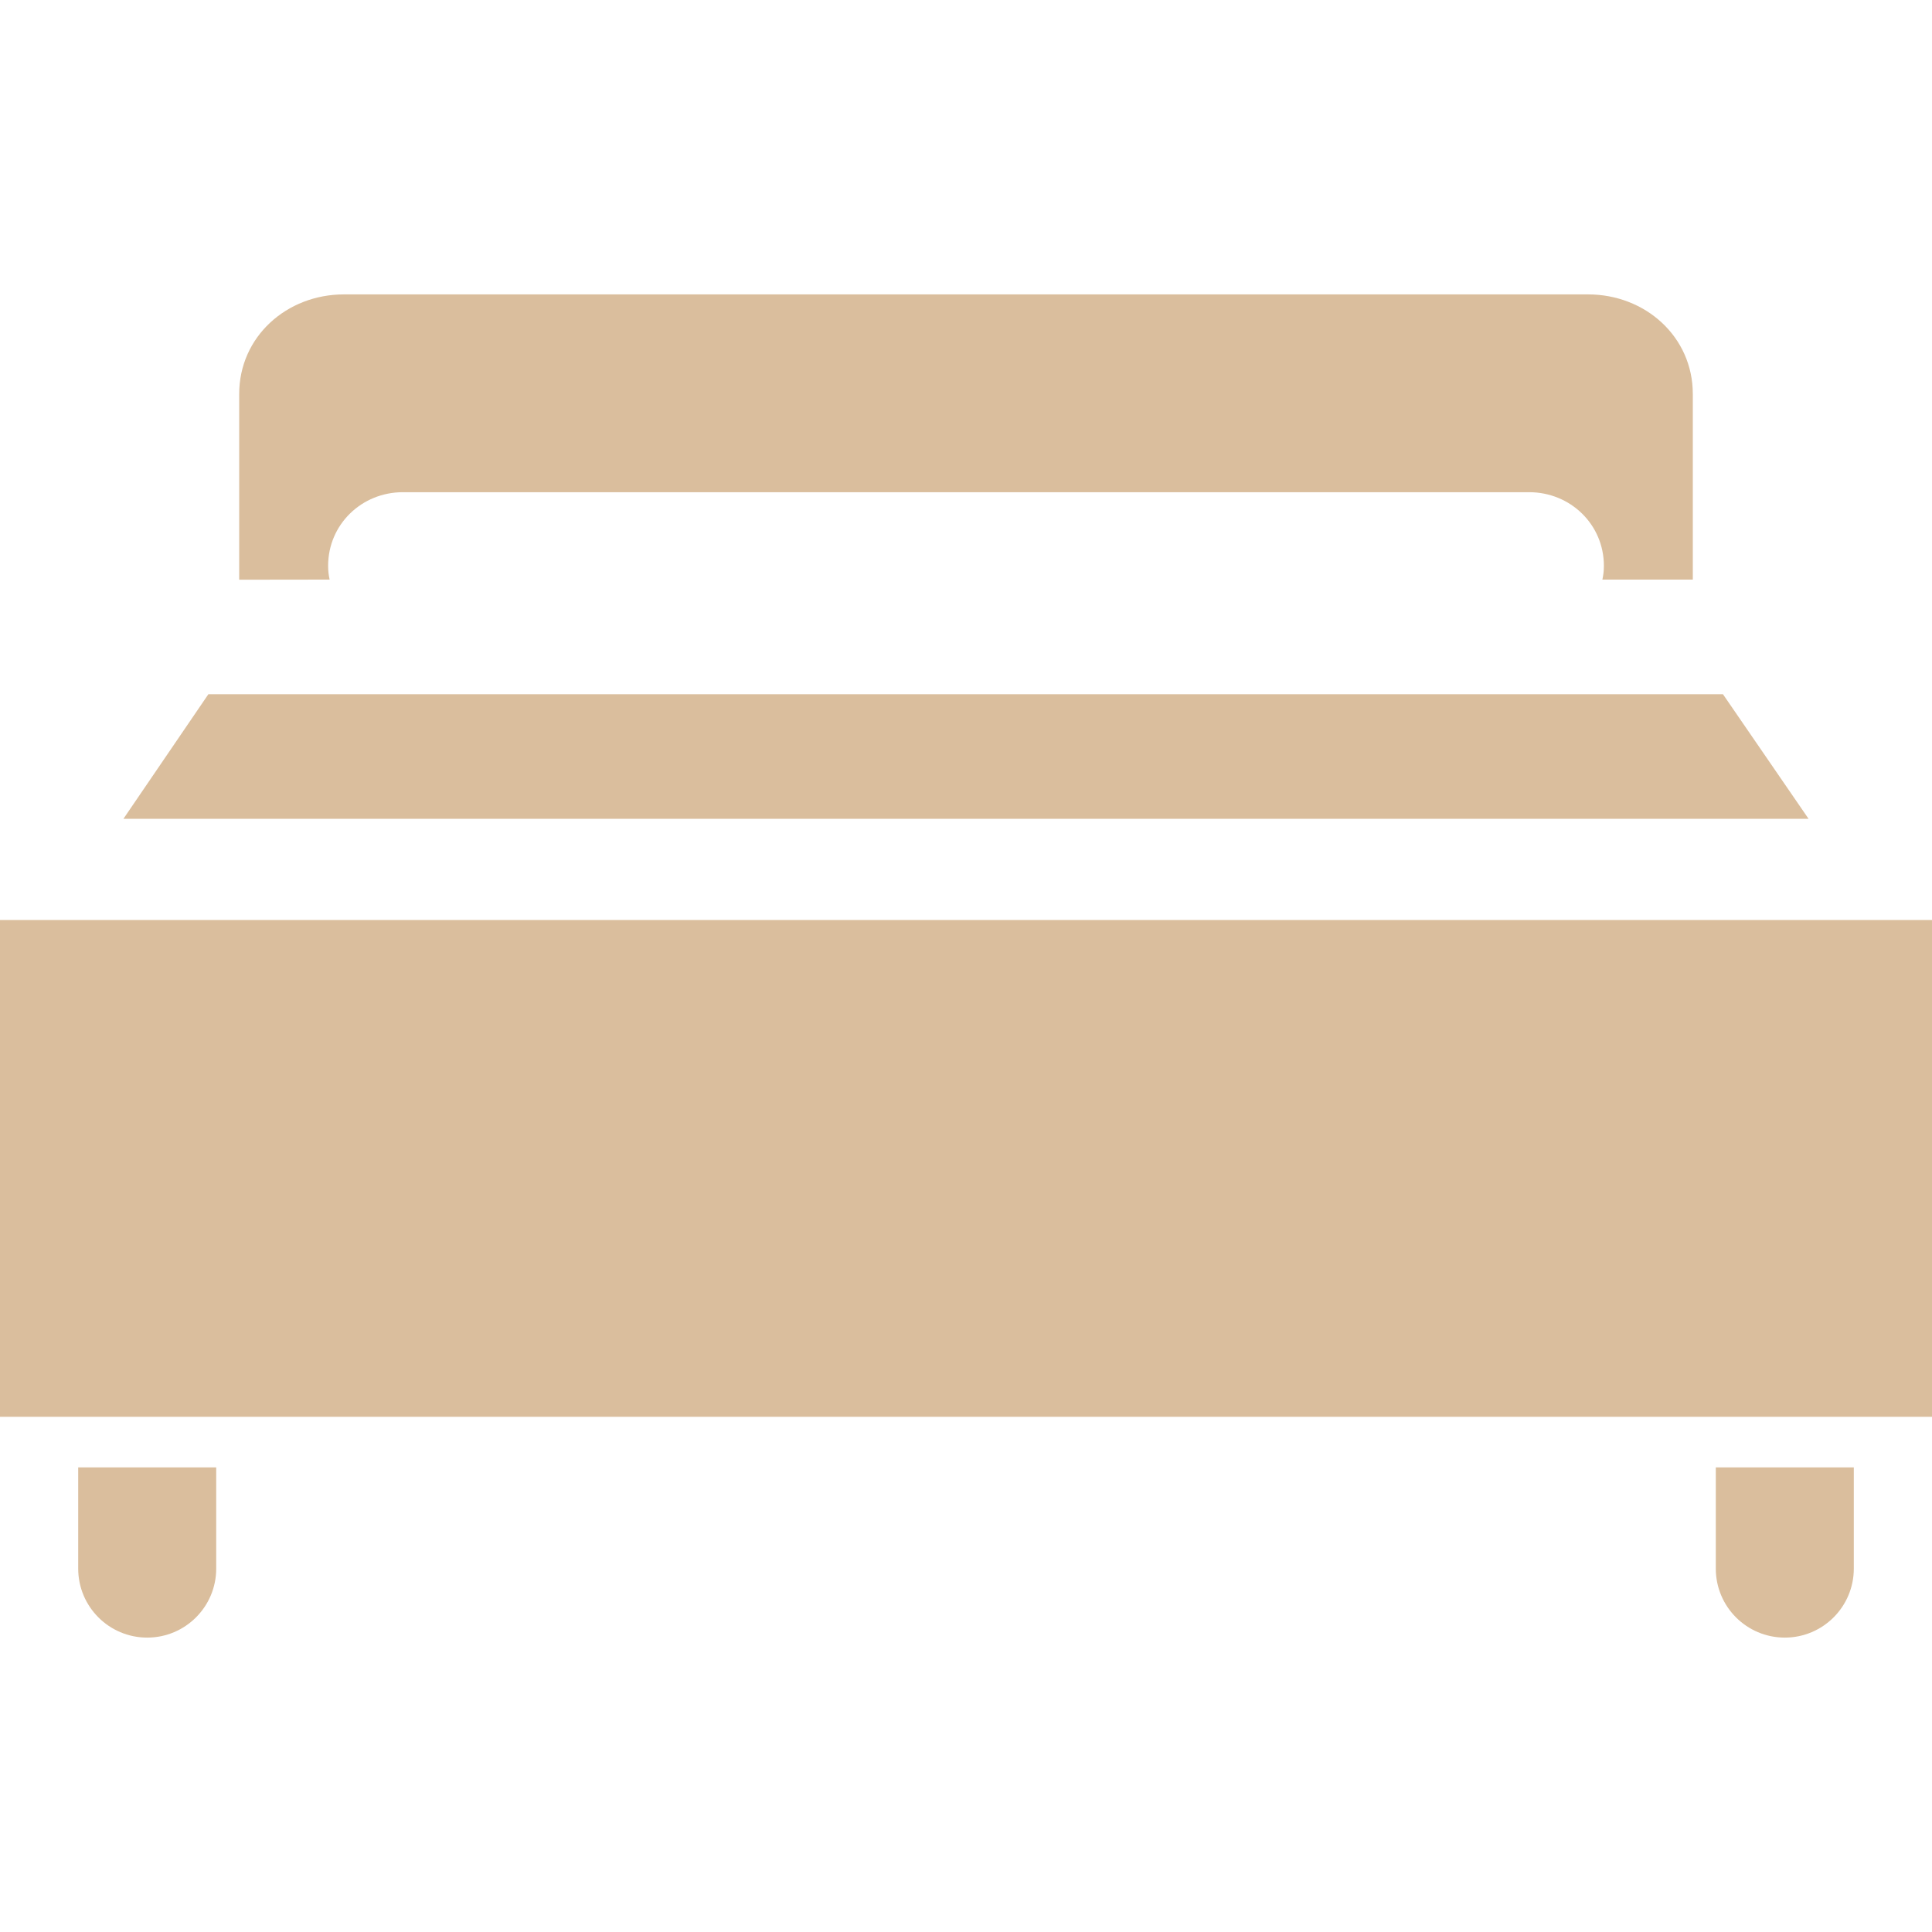 <!DOCTYPE svg PUBLIC "-//W3C//DTD SVG 1.1//EN" "http://www.w3.org/Graphics/SVG/1.1/DTD/svg11.dtd">
<!-- Uploaded to: SVG Repo, www.svgrepo.com, Transformed by: SVG Repo Mixer Tools -->
<svg fill="#DABE9D" version="1.1" id="Layer_1" xmlns="http://www.w3.org/2000/svg" xmlns:xlink="http://www.w3.org/1999/xlink" viewBox="0 0 512 512" xml:space="preserve" width="800px" height="800px">
<g id="SVGRepo_bgCarrier" stroke-width="0"/>
<g id="SVGRepo_tracerCarrier" stroke-linecap="round" stroke-linejoin="round"/>
<g id="SVGRepo_iconCarrier"> <g> <g> <path d="M20.724,388.876v26.819c0,10.099,8.187,18.286,18.286,18.286s18.286-8.187,18.286-18.286v-26.819H20.724z"/> </g> </g> <g> <g> <path d="M454.705,388.876v26.819c0,10.099,8.187,18.286,18.286,18.286c10.099,0,18.286-8.187,18.286-18.286v-26.819H454.705z"/> </g> </g> <g> <g> <rect y="243.81" width="512" height="131.657"/> </g> </g> <g> <g> <path d="M420.854,78.019H91.146c-15.169,0-27.755,11.214-27.755,26.381v49.231l23.963-0.032c-0.26-1.219-0.397-2.3-0.397-3.657 c0-10.941,8.87-19.505,19.81-19.505h298.47c10.941,0,19.81,8.564,19.81,19.505c0,1.357-0.138,2.438-0.397,3.657h23.962v-49.2 C448.61,89.233,436.023,78.019,420.854,78.019z"/> </g> </g> <g> <g> <polygon points="456.609,183.985 55.214,183.985 32.713,216.99 479.287,216.99 "/> </g> </g> </g>
</svg>